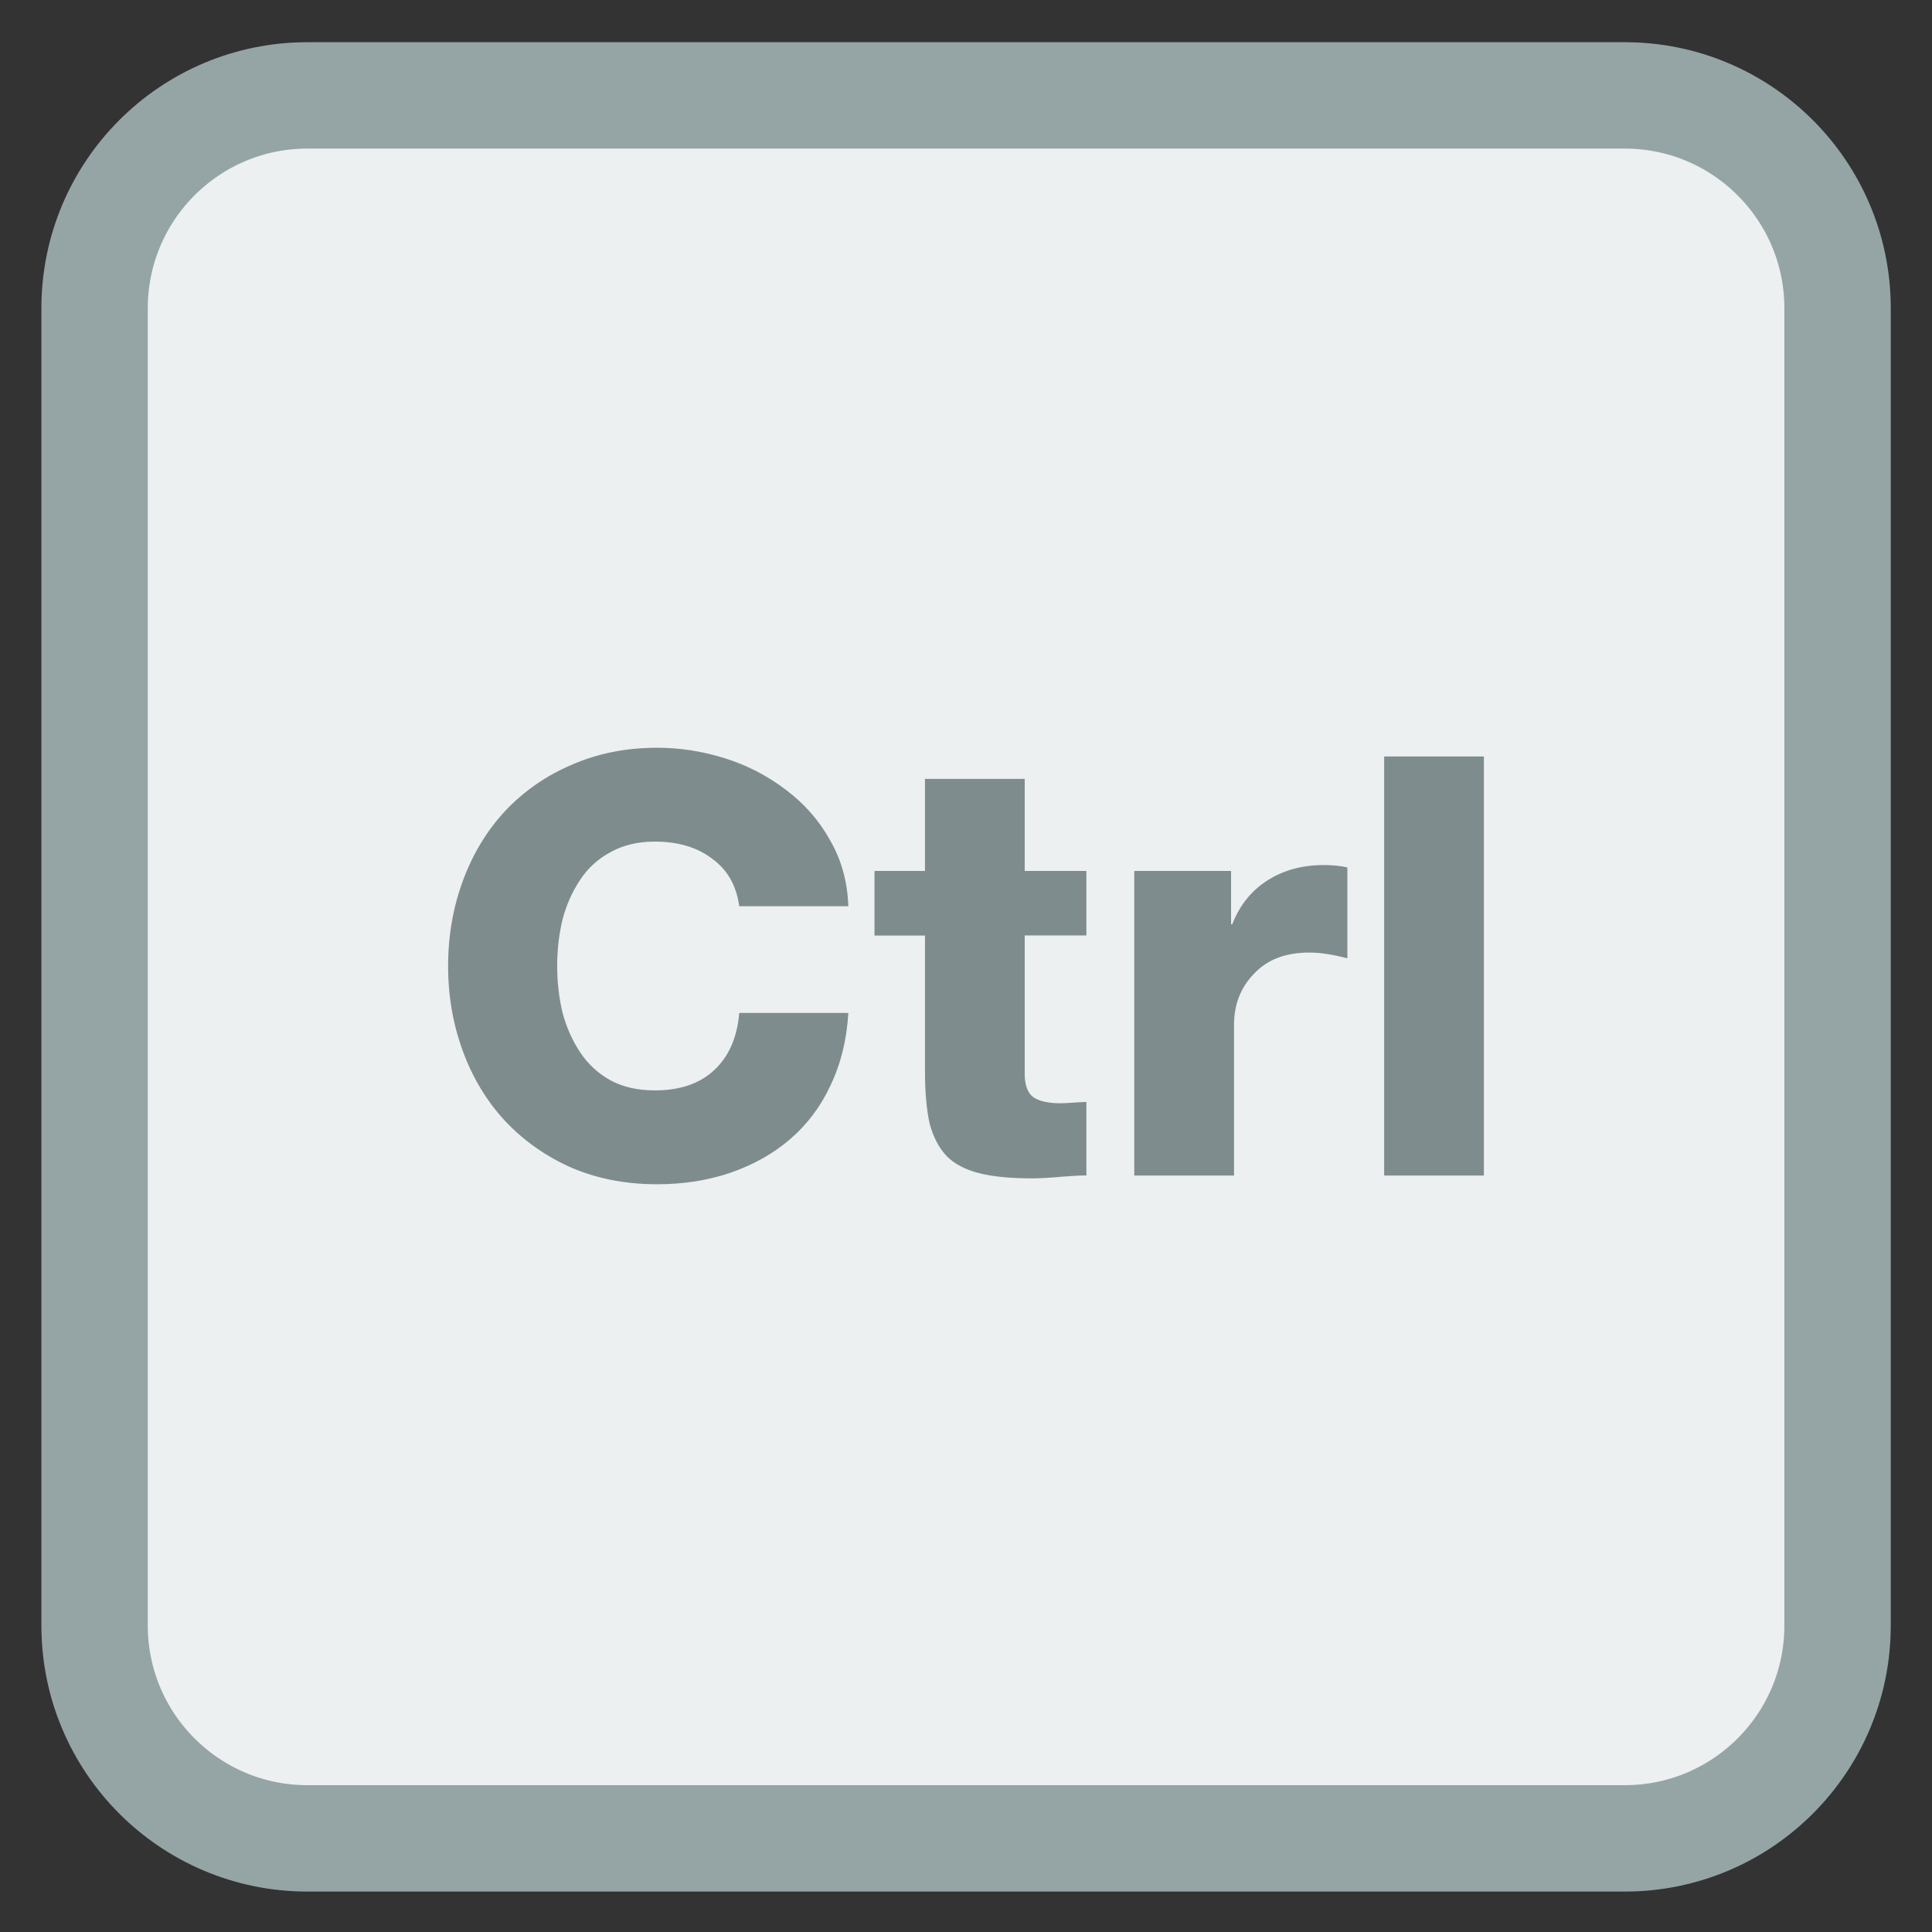 <?xml version="1.0" encoding="UTF-8"?>
<svg xmlns="http://www.w3.org/2000/svg" xmlns:xlink="http://www.w3.org/1999/xlink" width="64pt" height="64pt" viewBox="0 0 64 64" version="1.1">
<rect x="0" y="0" width="64" height="64" fill="#333333" stroke="none"/>
<g id="surface1">
<path style="fill-rule:nonzero;fill:rgb(92.549%,94.118%,94.51%);fill-opacity:1;stroke-width:7.956;stroke-linecap:butt;stroke-linejoin:miter;stroke:rgb(58.431%,64.706%,65.098%);stroke-opacity:1;stroke-miterlimit:4;" d="M -15.127 273.976 L 83.386 273.976 C 92.171 273.976 99.297 281.102 99.297 289.886 L 99.297 388.399 C 99.297 397.183 92.171 404.31 83.386 404.31 L -15.127 404.31 C -23.911 404.31 -31.037 397.183 -31.037 388.399 L -31.037 289.886 C -31.037 281.102 -23.911 273.976 -15.127 273.976 Z M -15.127 273.976 " transform="matrix(0.443,0,0,0.443,16.883,-118.211)"/>
<path style=" stroke:none;fill-rule:nonzero;fill:rgb(49.804%,54.902%,55.294%);fill-opacity:1;" d="M 21.766 24.77 C 20.742 24.77 19.801 24.957 18.945 25.332 C 18.09 25.695 17.352 26.207 16.727 26.871 C 16.117 27.531 15.656 28.301 15.332 29.18 C 15.008 30.062 14.844 31.004 14.844 32 C 14.844 32.996 15.008 33.938 15.332 34.82 C 15.656 35.699 16.117 36.469 16.727 37.129 C 17.352 37.793 18.09 38.312 18.945 38.688 C 19.801 39.051 20.742 39.23 21.766 39.23 C 22.645 39.23 23.461 39.102 24.211 38.844 C 24.961 38.582 25.621 38.215 26.176 37.734 C 26.746 37.242 27.195 36.645 27.516 35.945 C 27.855 35.234 28.051 34.438 28.102 33.555 L 24.488 33.555 C 24.422 34.359 24.148 34.988 23.668 35.441 C 23.188 35.895 22.527 36.121 21.688 36.121 C 21.129 36.121 20.641 36.012 20.227 35.789 C 19.812 35.559 19.477 35.25 19.219 34.859 C 18.961 34.473 18.762 34.031 18.633 33.539 C 18.516 33.047 18.457 32.531 18.457 32 C 18.457 31.469 18.516 30.957 18.633 30.465 C 18.762 29.973 18.961 29.531 19.219 29.145 C 19.477 28.754 19.812 28.449 20.227 28.227 C 20.641 27.996 21.129 27.879 21.688 27.879 C 22.465 27.879 23.098 28.07 23.59 28.445 C 24.094 28.809 24.395 29.332 24.488 30.02 L 28.102 30.02 L 28.102 30.016 C 28.074 29.211 27.875 28.488 27.5 27.84 C 27.137 27.18 26.648 26.625 26.039 26.168 C 25.43 25.703 24.758 25.352 24.02 25.121 C 23.277 24.887 22.531 24.77 21.766 24.77 Z M 45.852 25.059 L 45.852 38.941 L 49.156 38.941 L 49.156 25.059 Z M 30.641 25.801 L 30.641 28.852 L 28.969 28.852 L 28.969 30.992 L 30.641 30.992 L 30.641 35.48 C 30.641 36.195 30.695 36.773 30.797 37.227 C 30.914 37.668 31.105 38.027 31.363 38.301 C 31.621 38.559 31.977 38.746 32.434 38.863 C 32.887 38.977 33.469 39.035 34.184 39.035 C 34.414 39.035 34.754 39.02 35.211 38.977 C 35.559 38.949 35.82 38.938 35.988 38.938 L 35.988 36.504 C 35.883 36.504 35.734 36.516 35.539 36.527 C 35.359 36.539 35.223 36.547 35.133 36.547 C 34.73 36.547 34.434 36.48 34.238 36.352 C 34.043 36.211 33.945 35.949 33.945 35.574 L 33.945 30.988 L 35.988 30.988 L 35.988 28.852 L 33.945 28.852 L 33.945 25.801 Z M 43.855 28.656 C 43.141 28.656 42.52 28.824 41.988 29.164 C 41.457 29.5 41.066 29.984 40.82 30.617 L 40.781 30.617 L 40.781 28.852 L 37.574 28.852 L 37.574 38.941 L 40.879 38.941 L 40.879 33.945 C 40.879 33.27 41.102 32.707 41.543 32.254 C 41.984 31.785 42.59 31.555 43.367 31.555 C 43.73 31.555 44.152 31.617 44.633 31.746 L 44.633 28.734 C 44.414 28.684 44.152 28.656 43.855 28.656 Z M 43.855 28.656 "/>
</g>
</svg>
